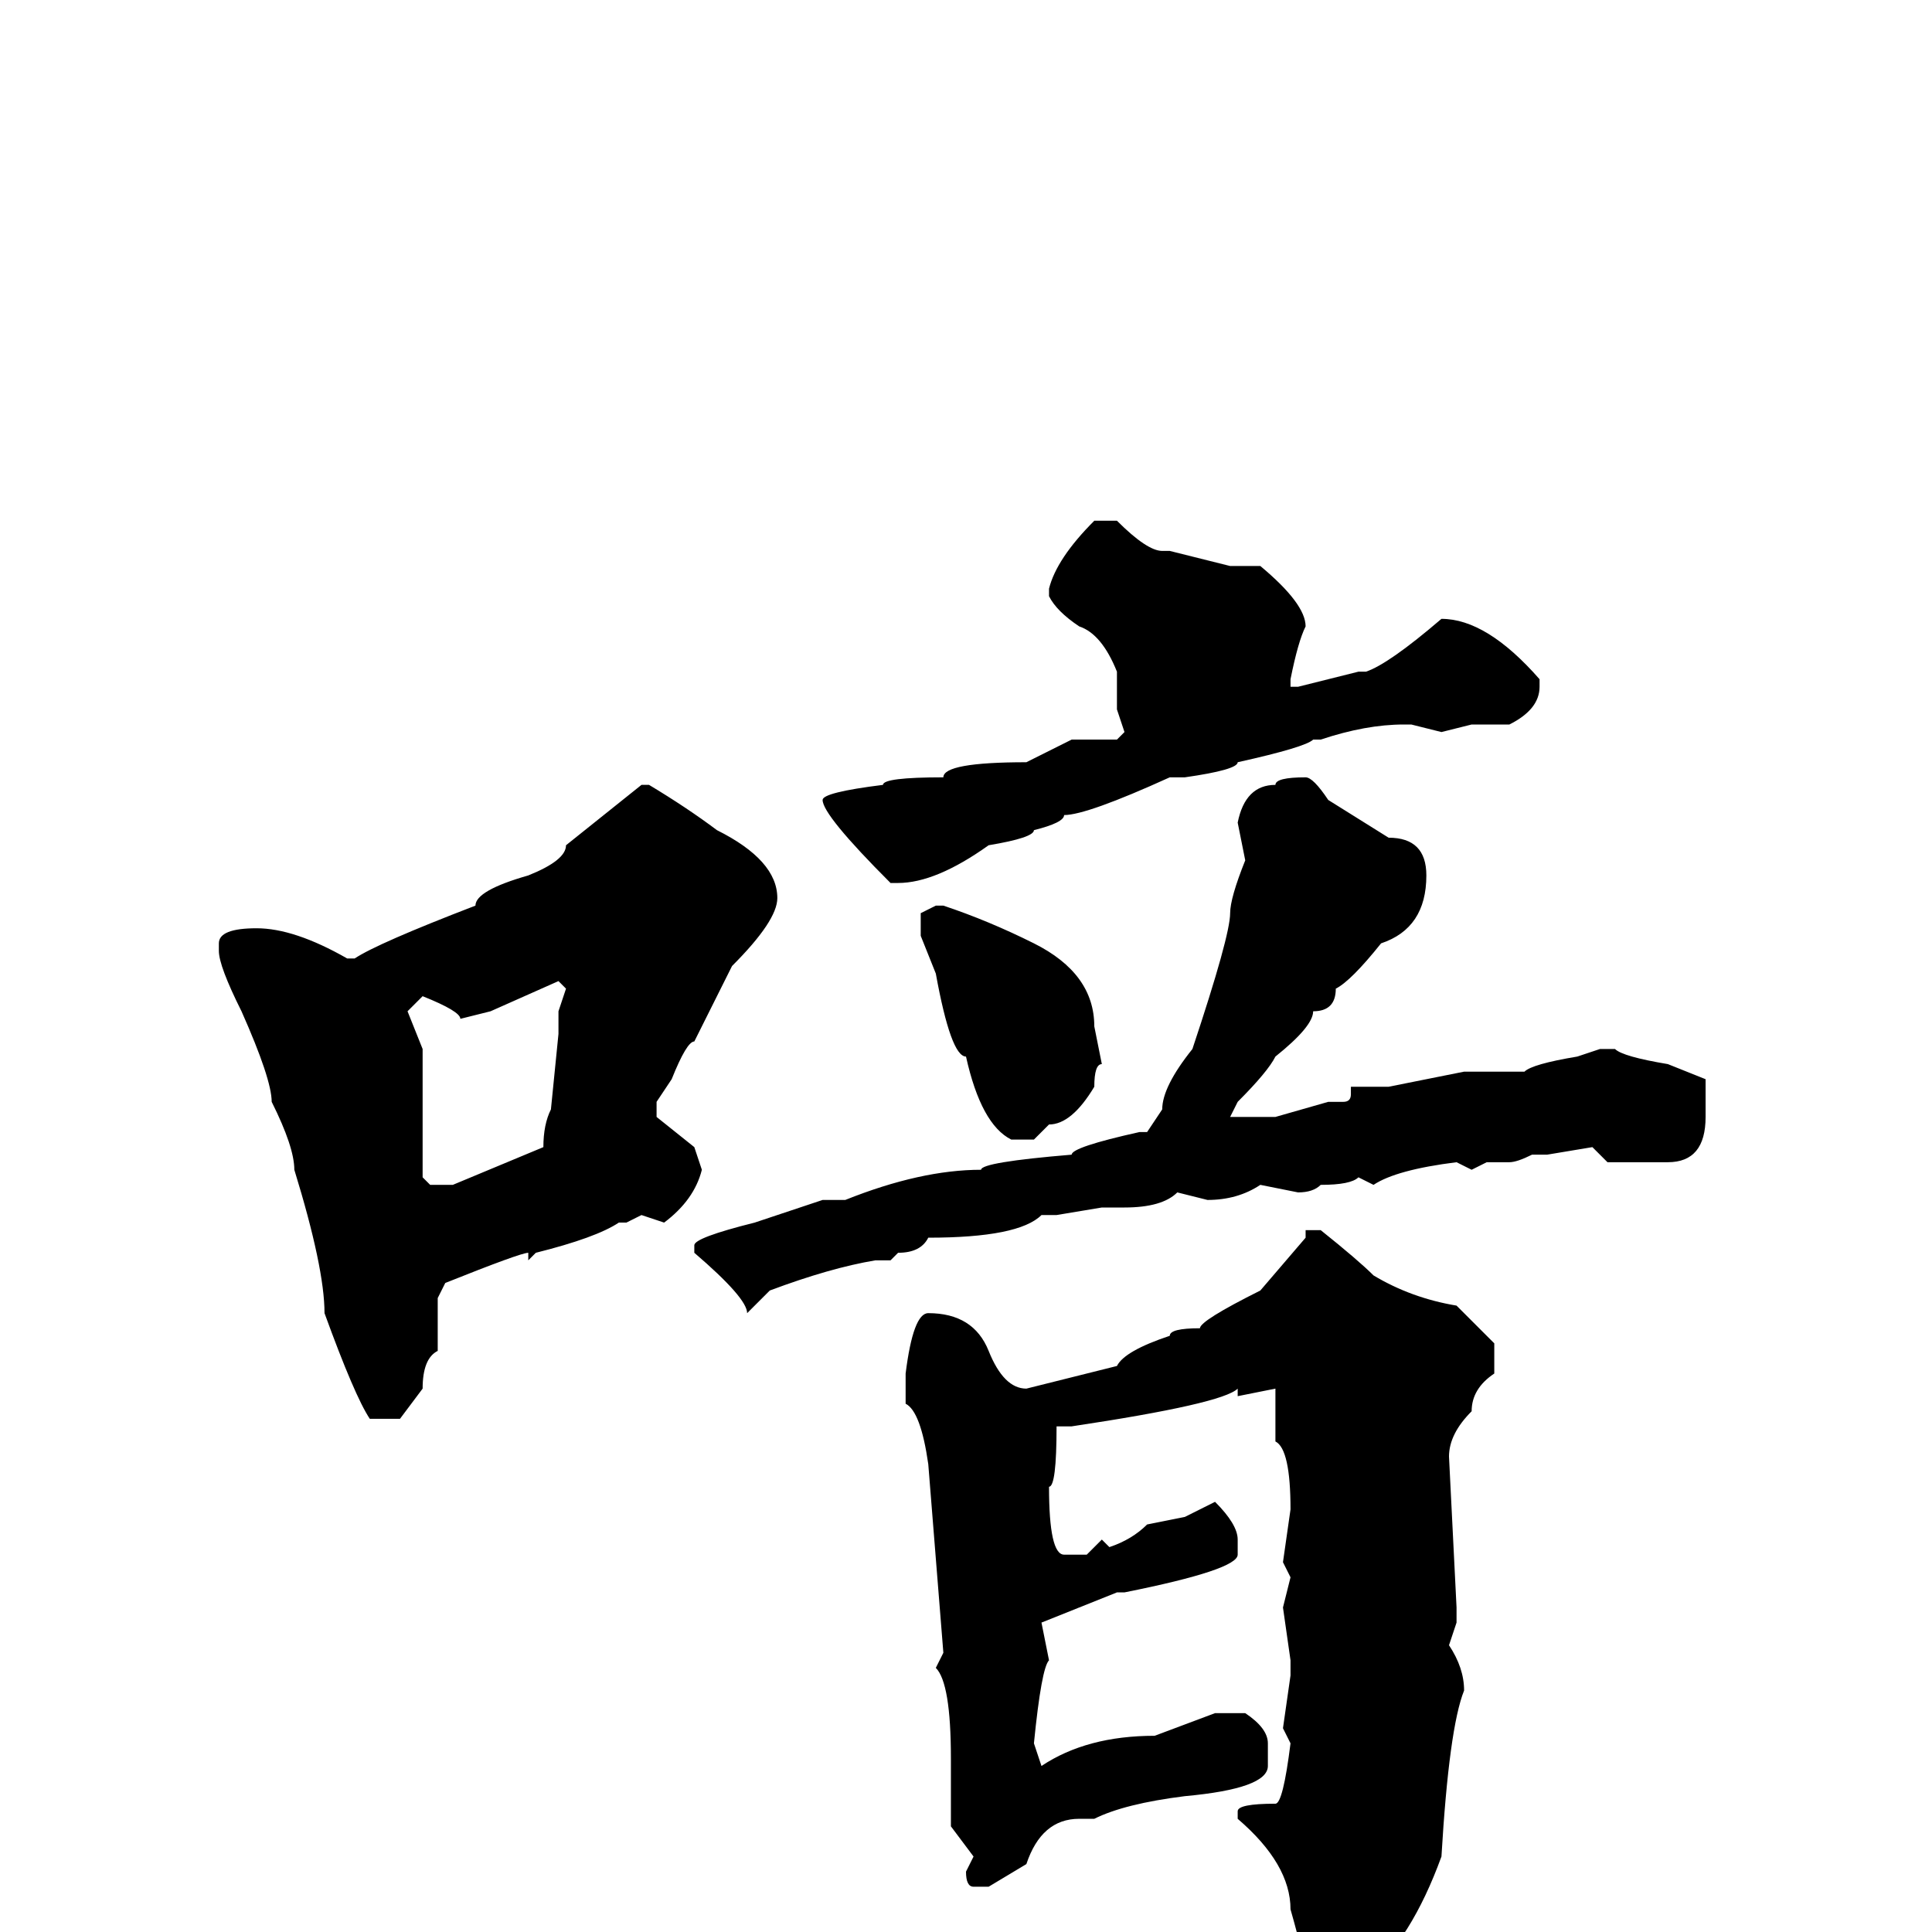 <svg xmlns="http://www.w3.org/2000/svg" viewBox="0 -256 256 256">
	<path fill="#000000" d="M145 -187H148Q152 -183 154 -183H155L163 -181H167Q173 -176 173 -173Q172 -171 171 -166V-165H172L180 -167H181Q184 -168 191 -174Q197 -174 204 -166V-165Q204 -162 200 -160H195L191 -159L187 -160H186Q181 -160 175 -158H174Q173 -157 164 -155Q164 -154 157 -153H156H155Q144 -148 141 -148Q141 -147 137 -146Q137 -145 131 -144Q124 -139 119 -139H118Q109 -148 109 -150Q109 -151 117 -152Q117 -153 125 -153Q125 -155 136 -155L142 -158H144H146H148L149 -159L148 -162V-167Q146 -172 143 -173Q140 -175 139 -177V-178Q140 -182 145 -187ZM173 -153Q174 -153 176 -150L184 -145Q189 -145 189 -140Q189 -133 183 -131Q179 -126 177 -125Q177 -122 174 -122Q174 -120 169 -116Q168 -114 164 -110L163 -108H169L176 -110H178Q179 -110 179 -111V-112H184L194 -114V-113V-114H199H200H202Q203 -115 209 -116L212 -117H214Q215 -116 221 -115L226 -113V-108Q226 -102 221 -102H220H219H213L211 -104L205 -103H203Q201 -102 200 -102H197L195 -101L193 -102Q185 -101 182 -99L180 -100Q179 -99 175 -99Q174 -98 172 -98L167 -99Q164 -97 160 -97L156 -98Q154 -96 149 -96H146L140 -95H138Q135 -92 123 -92Q122 -90 119 -90L118 -89H116Q110 -88 102 -85L99 -82Q99 -84 92 -90V-91Q92 -92 100 -94L109 -97H112Q122 -101 130 -101Q130 -102 142 -103Q142 -104 151 -106H152L154 -109Q154 -112 158 -117Q163 -132 163 -135Q163 -137 165 -142L164 -147Q165 -152 169 -152Q169 -153 173 -153ZM85 -152H86Q91 -149 95 -146Q103 -142 103 -137Q103 -134 97 -128Q96 -126 92 -118Q91 -118 89 -113L87 -110V-108L92 -104L93 -101Q92 -97 88 -94L85 -95L83 -94H82Q79 -92 71 -90L70 -89V-90Q69 -90 59 -86L58 -84V-77Q56 -76 56 -72L53 -68H49Q47 -71 43 -82Q43 -88 39 -101Q39 -104 36 -110Q36 -113 32 -122Q29 -128 29 -130V-131Q29 -133 34 -133Q39 -133 46 -129H47Q50 -131 63 -136Q63 -138 70 -140Q75 -142 75 -144ZM124 -136H125Q131 -134 137 -131Q145 -127 145 -120L146 -115Q145 -115 145 -112Q142 -107 139 -107L137 -105H134Q130 -107 128 -116Q126 -116 124 -127L122 -132V-135ZM61 -121Q61 -122 56 -124L54 -122L56 -117V-114V-109V-108V-101V-100L57 -99H60L72 -104Q72 -107 73 -109L74 -119V-122L75 -125L74 -126L65 -122ZM173 -93H175Q180 -89 182 -87Q187 -84 193 -83L198 -78V-74Q195 -72 195 -69Q192 -66 192 -63L193 -43V-41L192 -38Q194 -35 194 -32Q192 -27 191 -10Q187 1 181 6L174 11H173V10V9V6Q173 4 171 -3Q171 -9 164 -15V-16Q164 -17 169 -17Q170 -17 171 -25L170 -27L171 -34V-36L170 -43L171 -47L170 -49L171 -56Q171 -64 169 -65V-67V-71V-72L164 -71V-72Q162 -70 142 -67H140Q140 -59 139 -59Q139 -50 141 -50H144L146 -52L147 -51Q150 -52 152 -54L157 -55L161 -57Q164 -54 164 -52V-50Q164 -48 149 -45H148L138 -41L139 -36Q138 -35 137 -25L138 -22Q144 -26 153 -26L161 -29H165Q168 -27 168 -25V-22Q168 -19 157 -18Q149 -17 145 -15H143Q138 -15 136 -9L131 -6H129Q128 -6 128 -8L129 -10L126 -14V-20V-23Q126 -33 124 -35L125 -37L123 -62Q122 -69 120 -70V-72V-73V-74Q121 -82 123 -82Q129 -82 131 -77Q133 -72 136 -72L148 -75Q149 -77 155 -79Q155 -80 159 -80Q159 -81 167 -85L173 -92Z"/>
</svg>